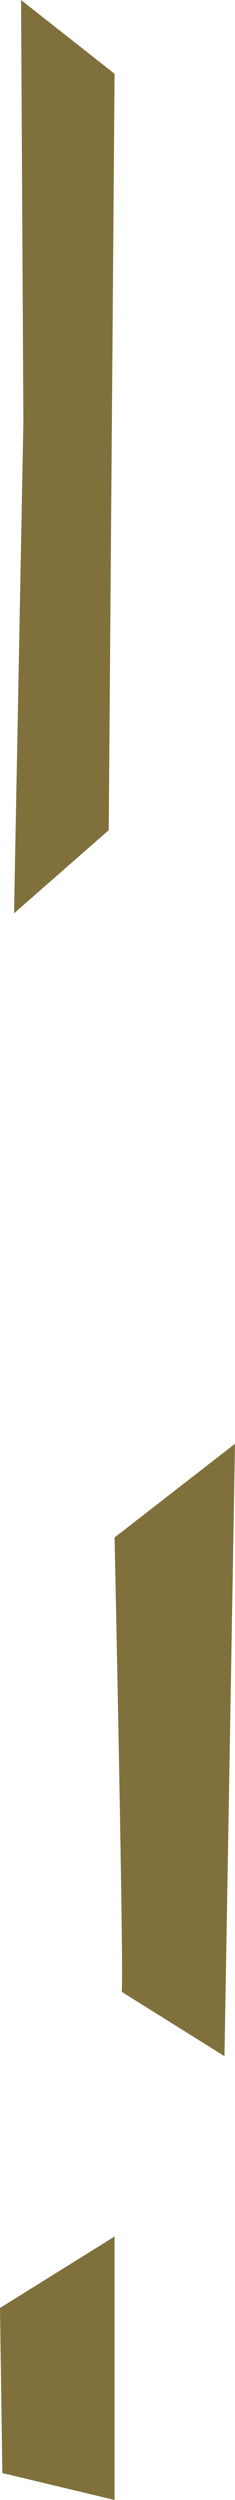 <?xml version="1.0" encoding="UTF-8" standalone="no"?>
<svg xmlns:xlink="http://www.w3.org/1999/xlink" height="106.75px" width="10.05px" xmlns="http://www.w3.org/2000/svg">
  <g transform="matrix(1.0, 0.0, 0.0, 1.0, 5.25, 23.85)">
    <path d="M-0.35 -20.7 L-0.6 11.6 -4.65 15.15 -4.25 -5.85 -4.35 -23.85 -0.35 -20.7 M-0.05 61.2 Q0.05 61.2 -0.35 41.8 L4.8 37.8 4.35 63.95 -0.05 61.2 M-0.35 71.65 L-0.35 82.9 -5.15 81.75 -5.25 74.7 -0.35 71.65" fill="#80713c" fill-rule="evenodd" stroke="none"/>
  </g>
</svg>
